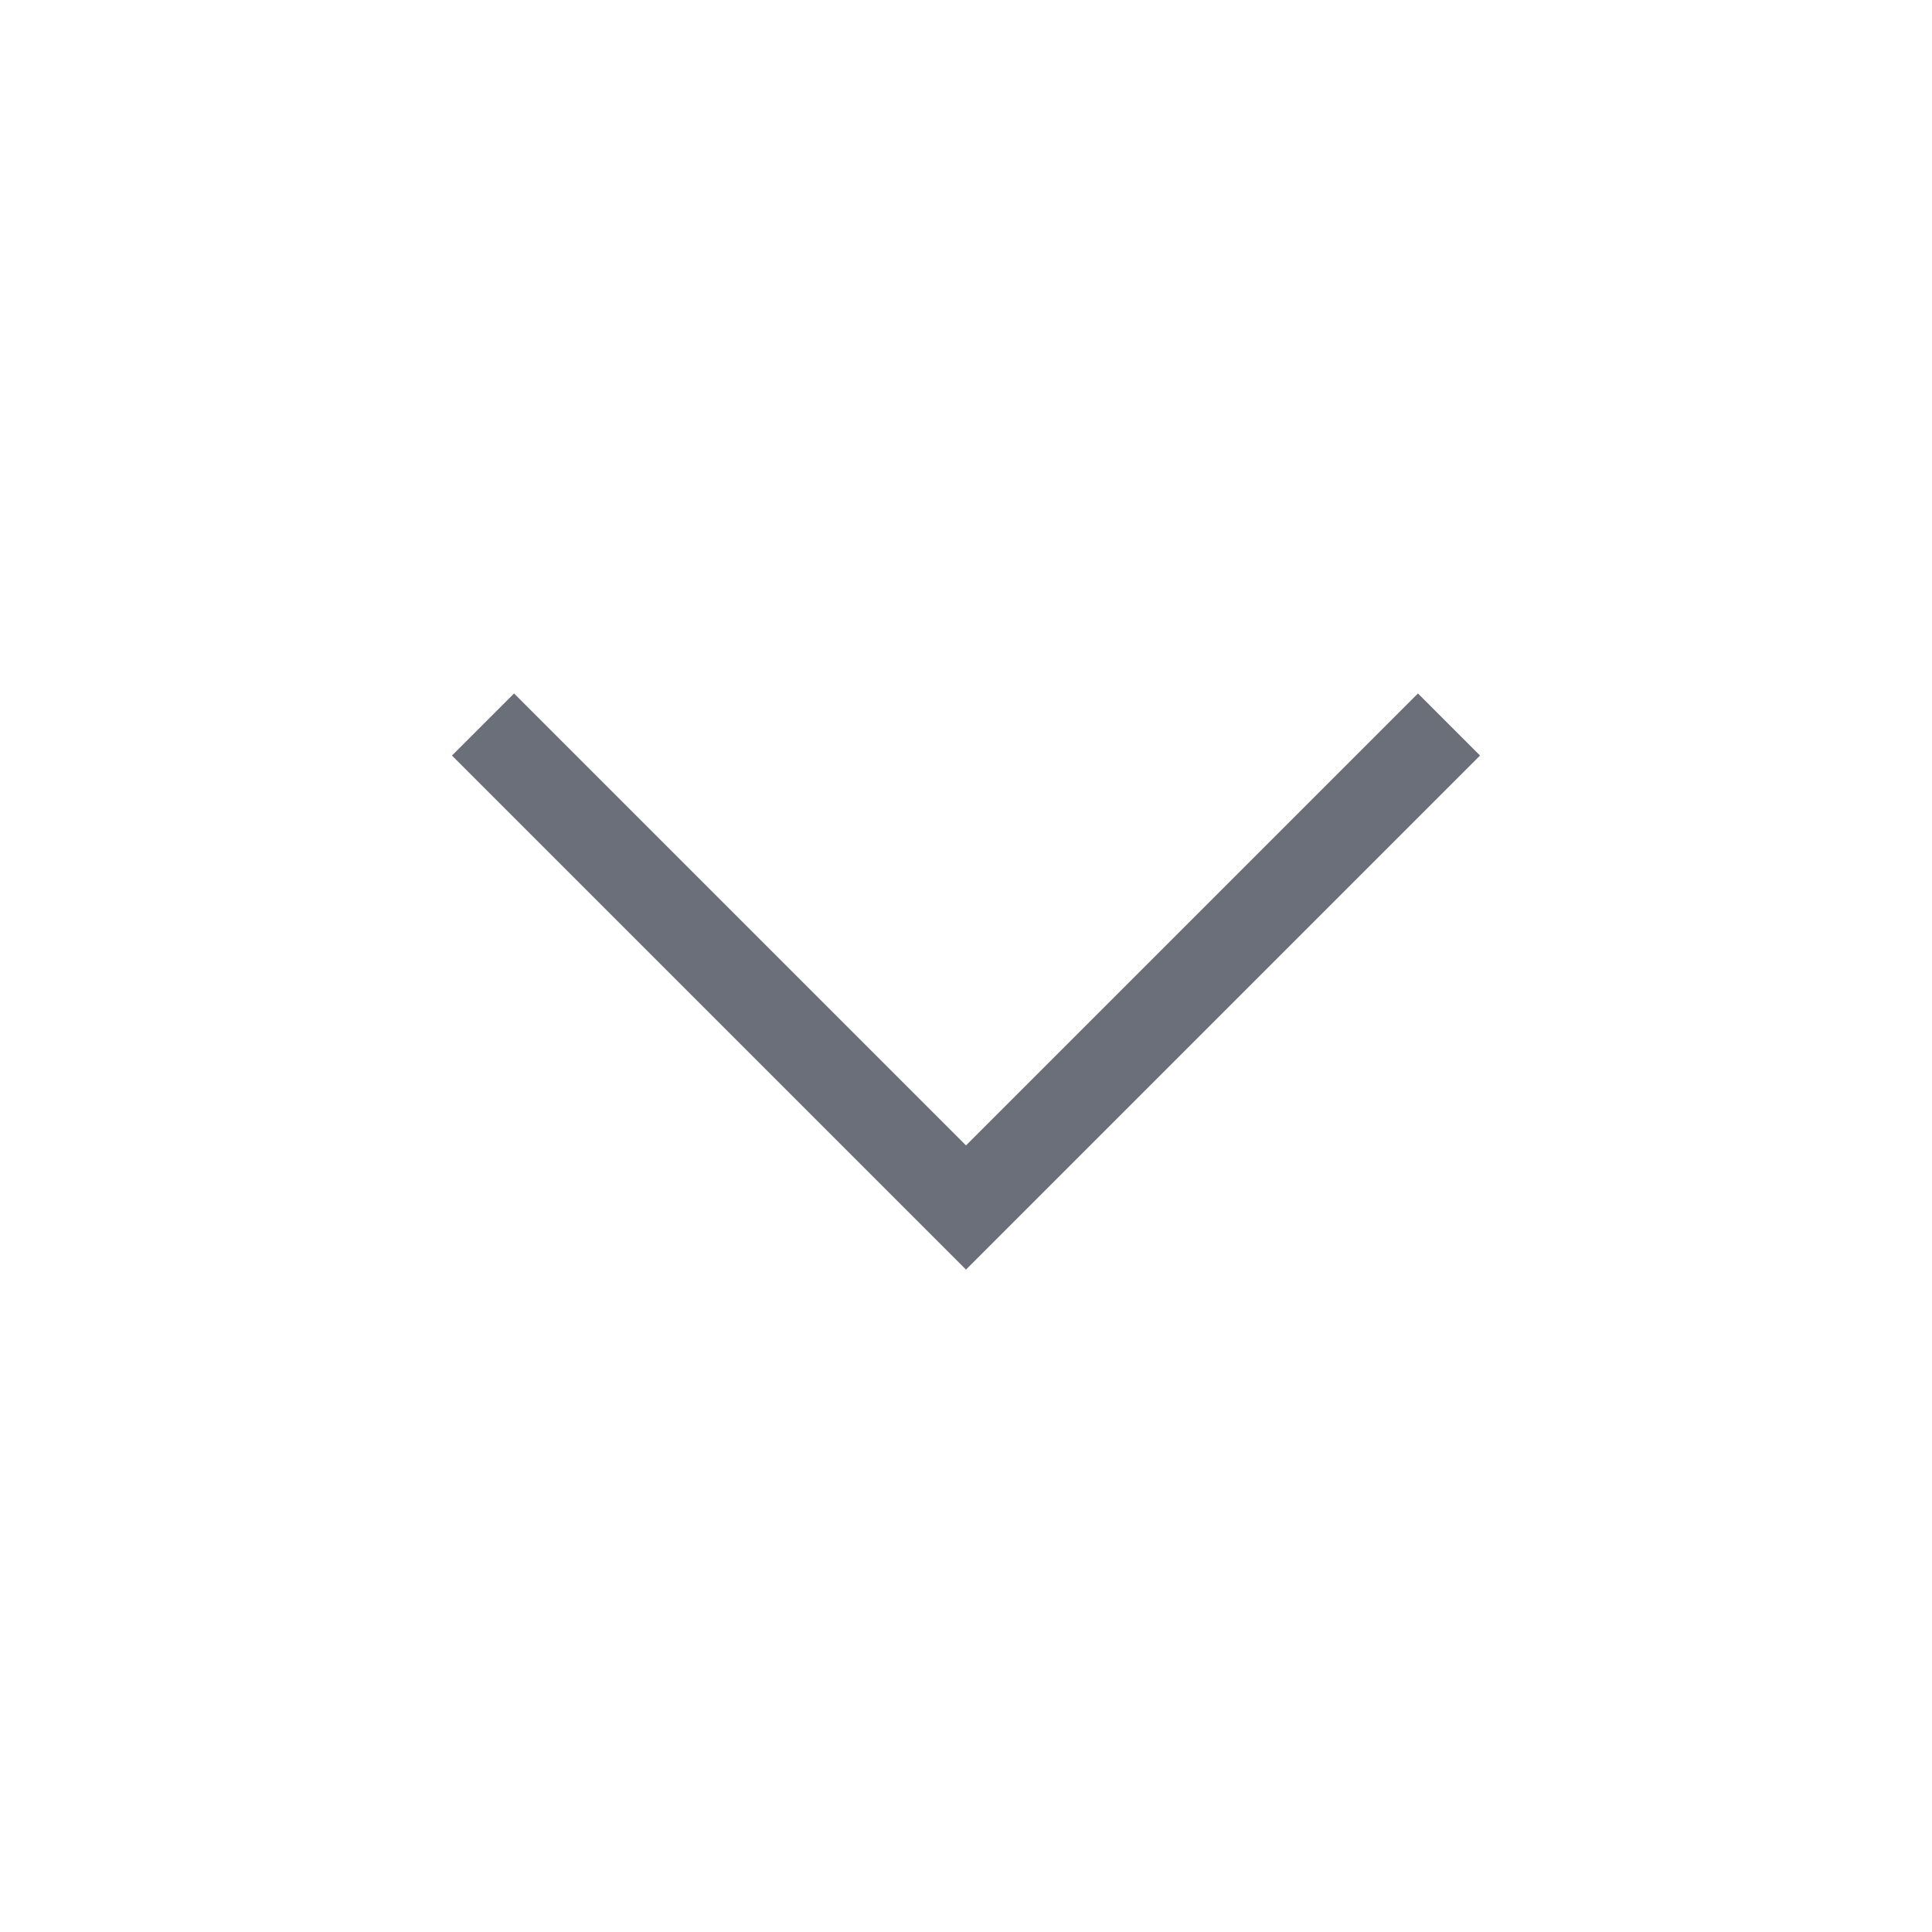 <svg width="22" height="22" viewBox="0 0 22 22" fill="none" xmlns="http://www.w3.org/2000/svg">
<g opacity="0.6">
<path d="M5.5 8.25L11 13.75L16.5 8.25" stroke="#070F21" strokeWidth="1.5" strokeLinecap="round" strokeLinejoin="round"/>
</g>
</svg>

